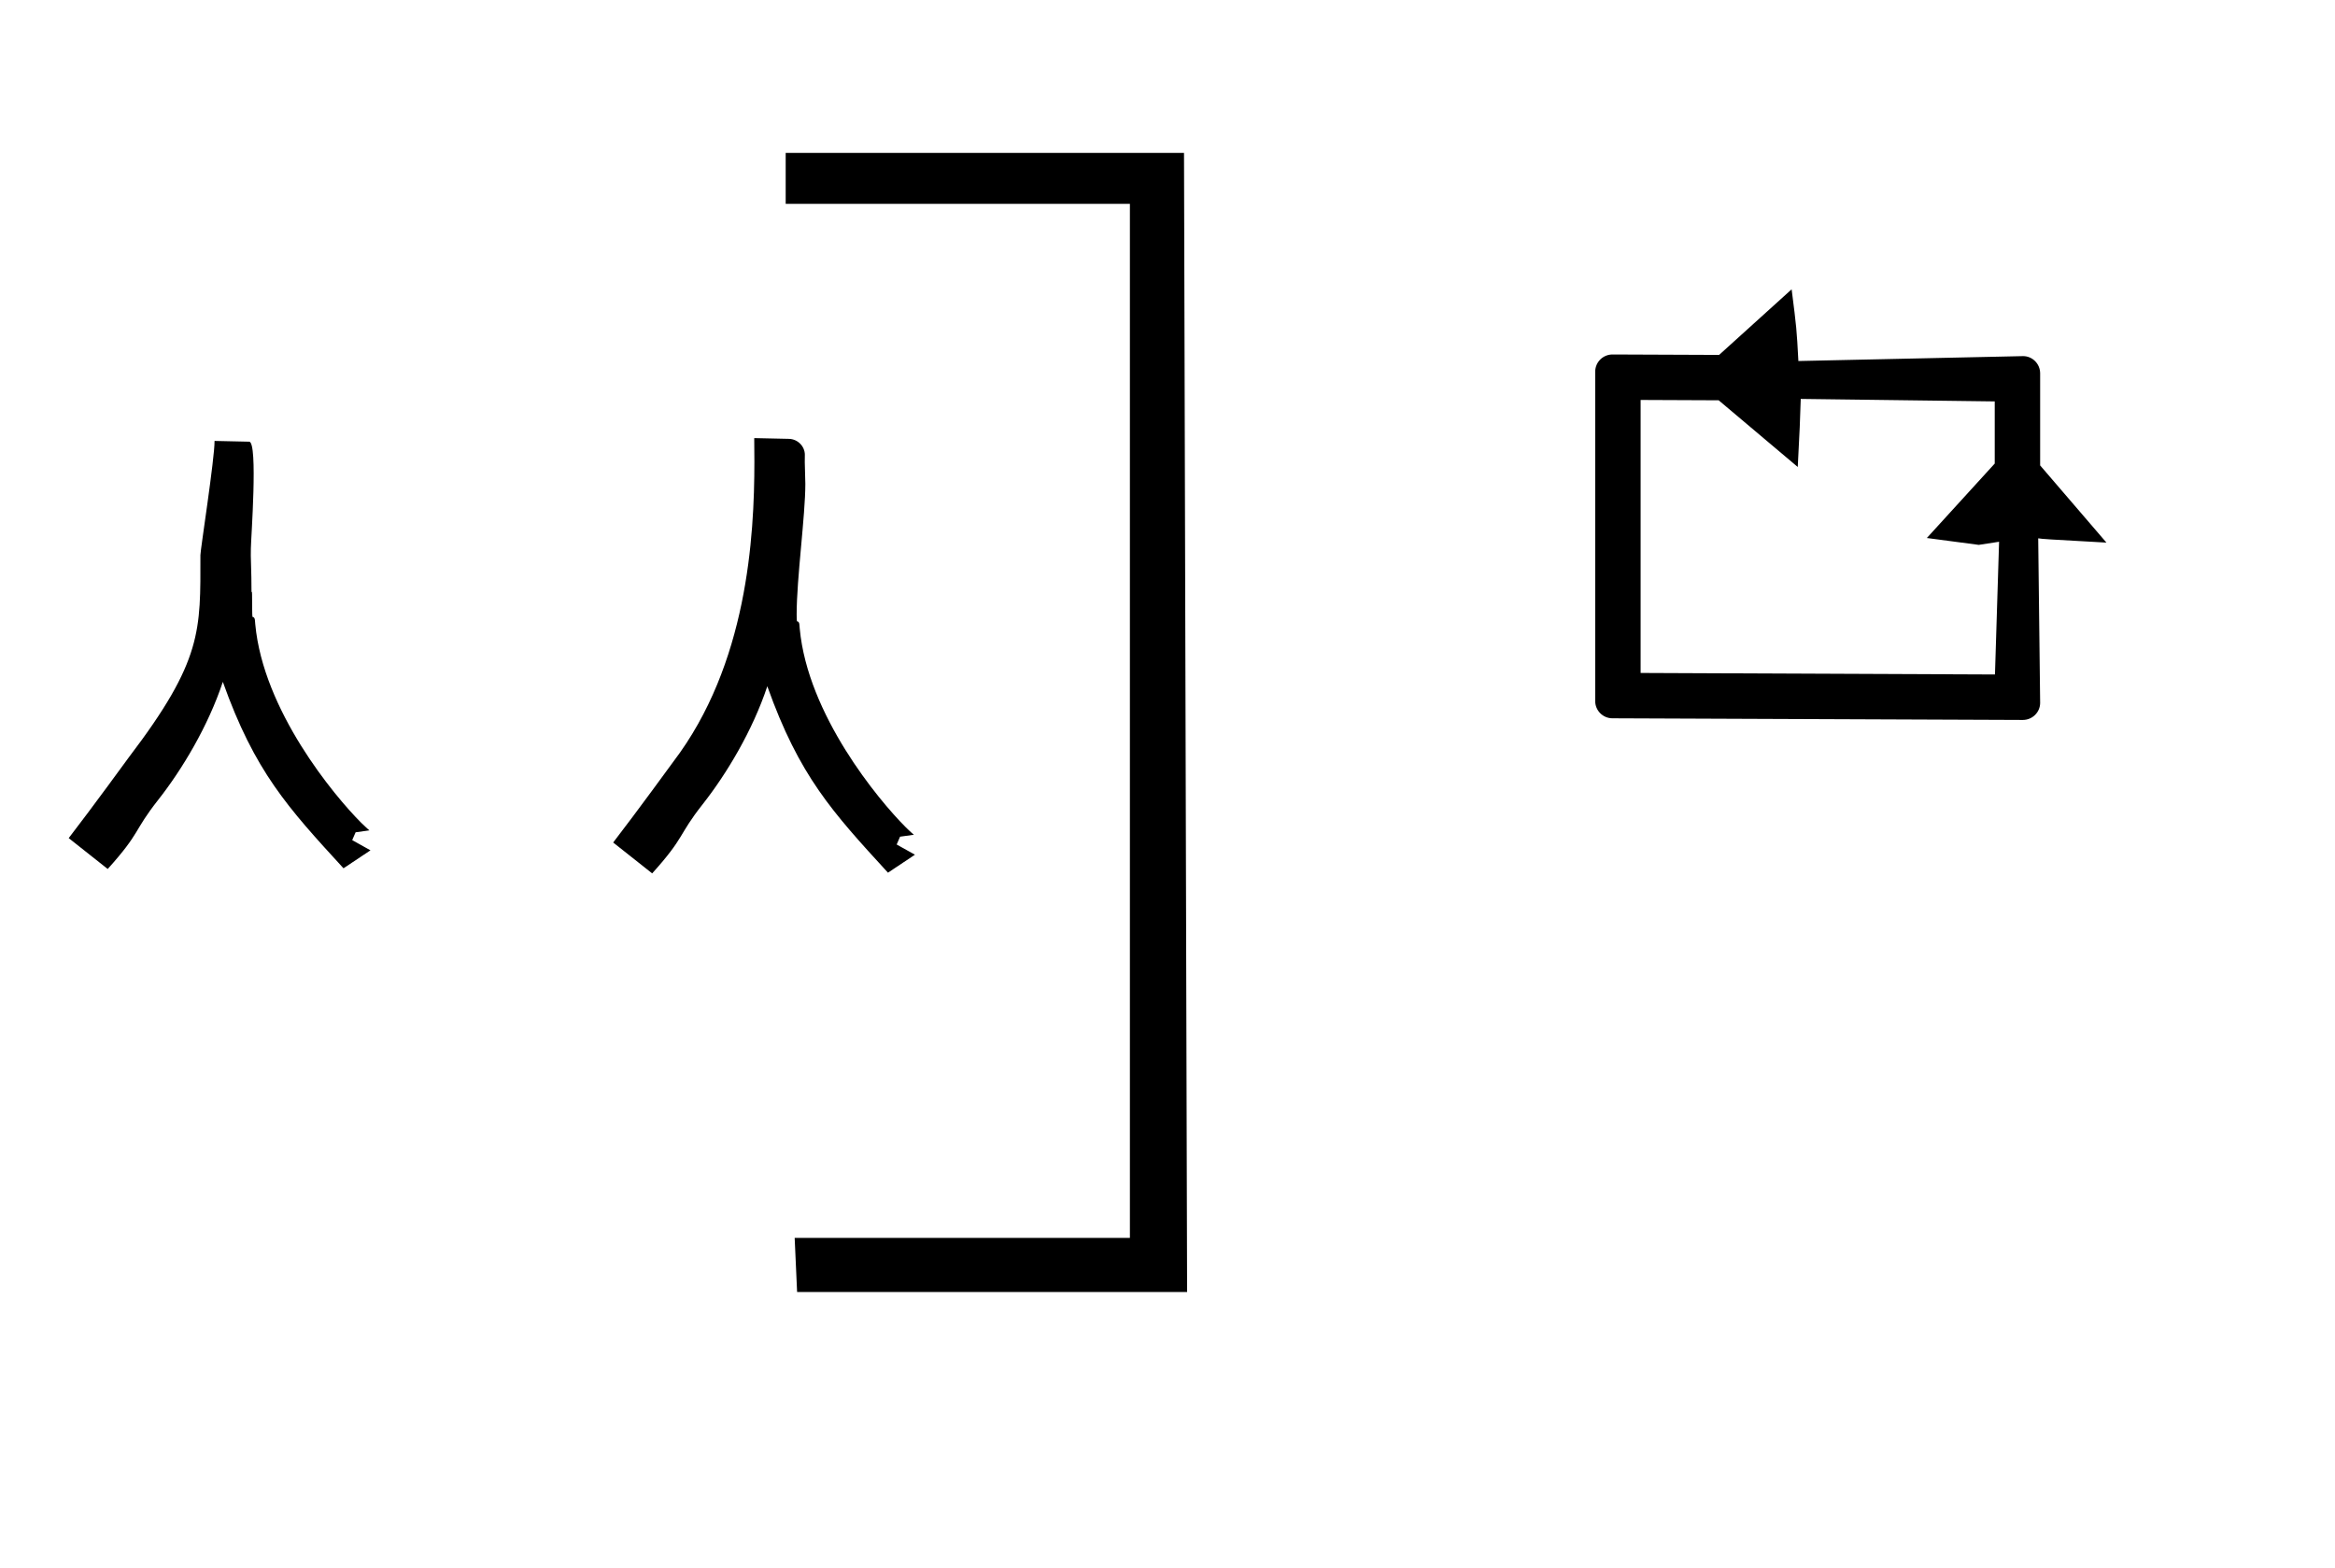 <?xml version="1.0" standalone="no"?>
<!DOCTYPE svg PUBLIC "-//W3C//DTD SVG 1.1//EN" "http://www.w3.org/Graphics/SVG/1.1/DTD/svg11.dtd" >
<svg xmlns="http://www.w3.org/2000/svg" xmlns:xlink="http://www.w3.org/1999/xlink" version="1.1" viewBox="-10 0 1489 1000">
  <g transform="matrix(1 0 0 -1 0 800)">
   <path fill="currentColor"
d="M1018.26 573.93c-6.072 0 -11.02 -4.905 -11.02 -10.979v-210.073c0 -6.047 4.923 -10.979 10.979 -10.979l261.736 -1.057c6.082 0 11.021 4.916 11.021 10.907l-1.234 104.926c3.56 -0.508 3.56 -0.508 43.507 -2.726
l-42.273 49.222v58.723c0 6.083 -4.936 10.983 -10.83 10.983l-143.34 -3.125c-1.116 20.649 -1.116 20.649 -4.299 45.738l-46.241 -41.836h-0.97s-67.025 0.274 -67.035 0.274zM1036.2 370.815v174.111
c48.865 -0.21 48.865 -0.21 49.772 -0.213l50.435 -42.531c1.363 26.601 1.363 26.601 1.905 43.406l123.704 -1.59v-39.634l-43.29 -47.477l33.101 -4.389c4.321 0.665 8.643 1.33 12.964 1.995l-2.621 -84.65z
M503.198 505.128c0 -1.842 0.356 -13.609 0.356 -13.747c0 -20.355 -5.536 -60.138 -5.536 -83.149c0 -1.878 0.053 -3.384 0.164 -4.432c1.985 -0.21 1.511 -2.88 1.805 -4.78
c5.104 -54.859 50.105 -109.108 67.519 -126.522c3.18 -3.179 5.265 -4.873 5.265 -4.873l-8.803 -1.223l-2.171 -4.992l11.65 -6.502c-5.732 -3.822 -11.464 -7.644 -17.196 -11.465
c-35.589 38.818 -56.587 61.722 -76.947 118.893c-9.396 -28.311 -25.975 -55.895 -41.284 -75.336c-15.955 -20.264 -10.826 -20.333 -32.129 -44.002l-24.874 19.693c15.346 19.893 37.97 51.032 38.359 51.543
c47.123 61.9 51.69 143.236 51.69 191.316c0 3.484 -0.003 3.861 -0.098 15.065c7.36 -0.162 14.722 -0.324 22.083 -0.486c5.743 -0.123 10.196 -4.858 10.196 -10.176c0 -0.358 -0.019 -0.619 -0.02 -0.764
c0 0 0.005 -0.239 0.005 -0.493c0 -0.036 -0.035 -1.851 -0.035 -3.568zM149.936 445.572c0 -1.828 0.356 -13.604 0.356 -13.742c0 -20.439 0.526 2.298 0.526 -20.799
c0 -1.878 0.053 -3.384 0.164 -4.432c1.985 -0.21 1.511 -2.88 1.805 -4.78c5.104 -54.859 50.105 -109.108 67.519 -126.521c3.18 -3.18 5.265 -4.874 5.265 -4.874l-8.803 -1.223l-2.171 -4.992l11.649 -6.503
c-5.731 -3.82 -11.464 -7.642 -17.196 -11.462c-35.586 38.815 -56.586 61.72 -76.947 118.891c-9.396 -28.311 -25.975 -55.894 -41.284 -75.336c-15.95 -20.258 -10.831 -20.339 -32.129 -44.001l-24.874 19.692
c15.346 19.893 37.971 51.032 38.359 51.543c47.123 61.9 45.627 80.881 45.627 128.961c0 3.484 9.111 61.601 9.017 72.805c7.36 -0.162 14.722 -0.324 22.083 -0.486c5.744 -0.123 1.082 -62.601 1.082 -67.908
c0 -0.355 -0.019 -0.614 -0.016 -0.83c0 0 0.002 -0.178 0.002 -0.38c0 -0.427 -0.035 -1.521 -0.035 -3.622zM491.02 702.494v0v0v0zM745.027 702.494v0v0v0zM747 -24v0v0v0zM747 -24l-1.973 726.494h-254.008
v-32.495h219.501v-659.506h-213.771l1.551 -34.493h248.7zM498.3 -24v0v0v0zM496.749 10.493v0v0v0zM491.02 669.999v0v0v0z" />
  </g>

</svg>
